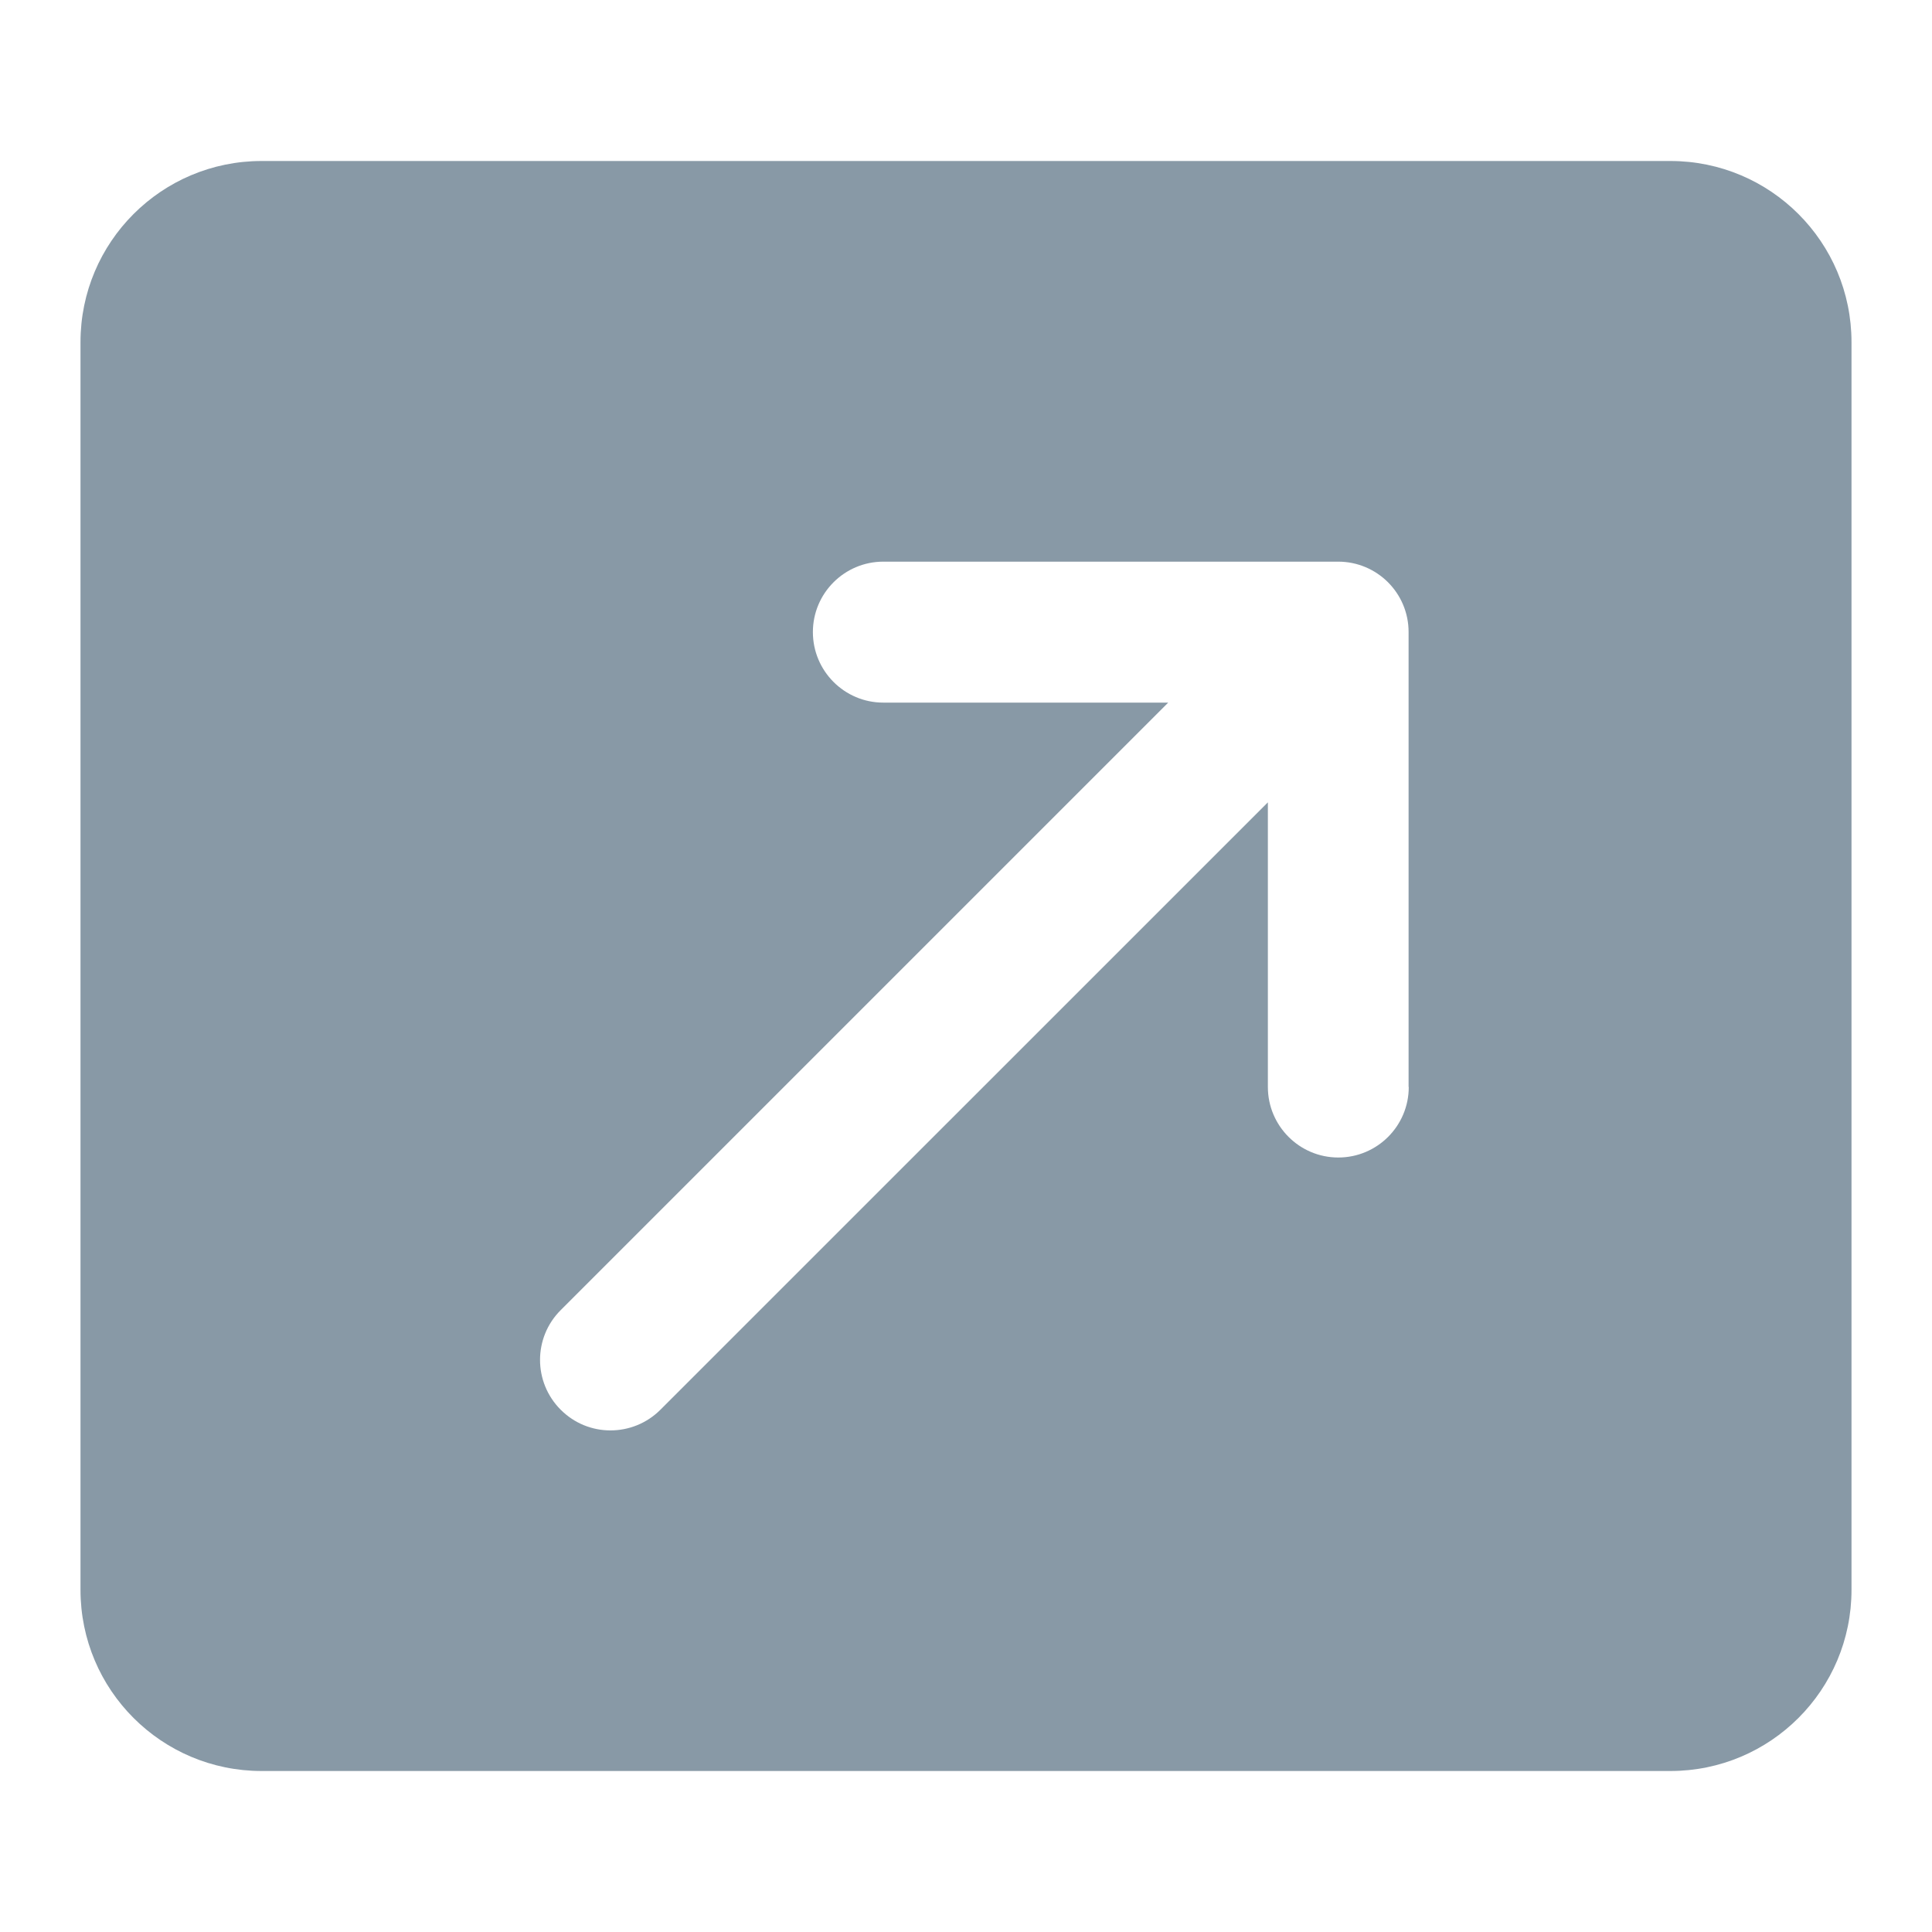 <svg xmlns:xlink="http://www.w3.org/1999/xlink" xmlns="http://www.w3.org/2000/svg" viewBox="0 0 24 24" aria-hidden="true" class="r-111h2gw r-4qtqp9 r-yyyyoo r-1q142lx r-ip8ujx r-1d4mawv r-dnmrzs r-bnwqim r-1plcrui r-lrvibr" width="24"  height="24" ><g fill="#8899A6"><path d="M20.75 2H3.25C2.007 2 1 3.007 1 4.25v15.5C1 20.993 2.007 22 3.25 22h17.5c1.243 0 2.25-1.007 2.25-2.25V4.25C23 3.007 21.993 2 20.75 2zM17.5 13.504c0 .483-.392.875-.875.875s-.875-.393-.875-.876V9.967l-7.547 7.546c-.17.17-.395.256-.62.256s-.447-.086-.618-.257c-.342-.342-.342-.896 0-1.237l7.547-7.547h-3.54c-.482 0-.874-.393-.874-.876s.392-.875.875-.875h5.65c.483 0 .875.39.875.874v5.65z" fill="#8899A6"></path></g></svg>